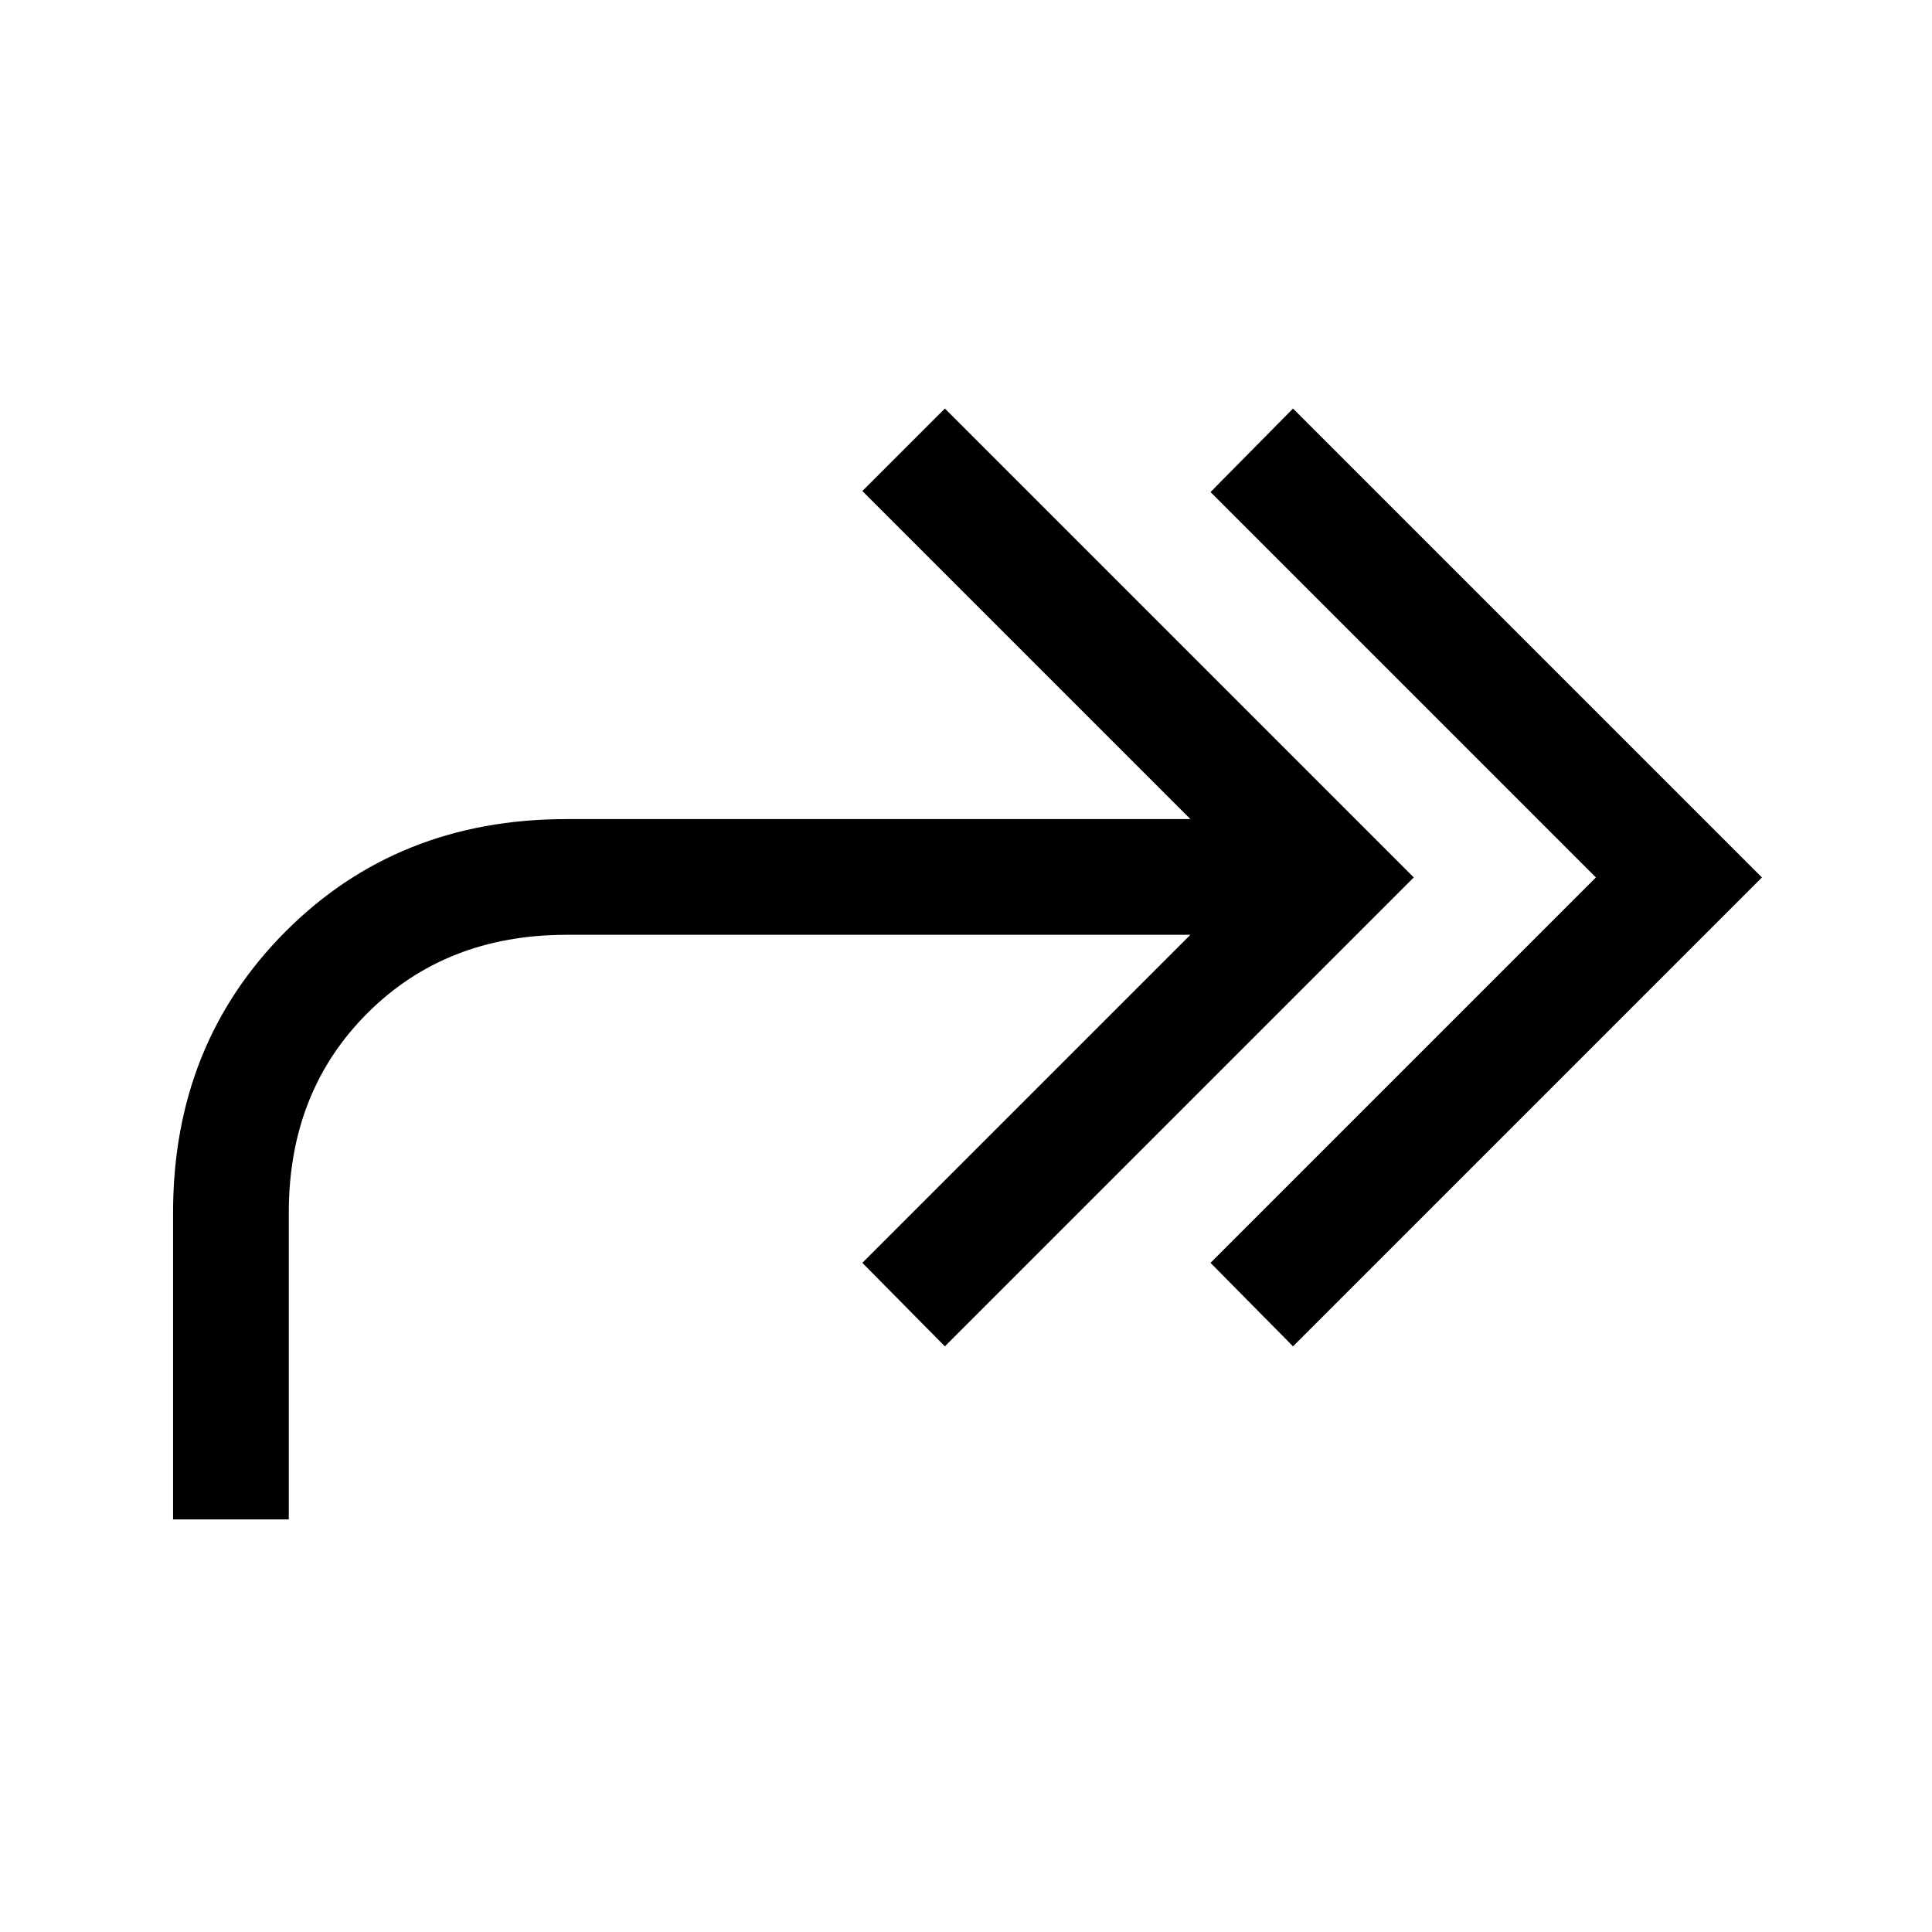 <svg xmlns="http://www.w3.org/2000/svg" height="48" viewBox="0 -960 960 960" width="48"><path d="m642.5-291-41-41.5L793-524 601.5-715.5l41-41.5 233 233-233 233ZM86-205v-152.5Q86-441 141.75-497t139.75-56h310l-163-163 41-41 233 233-233 233-41-41.5 163-163h-310q-60 0-99 39t-39 99V-205H86Z"/></svg>